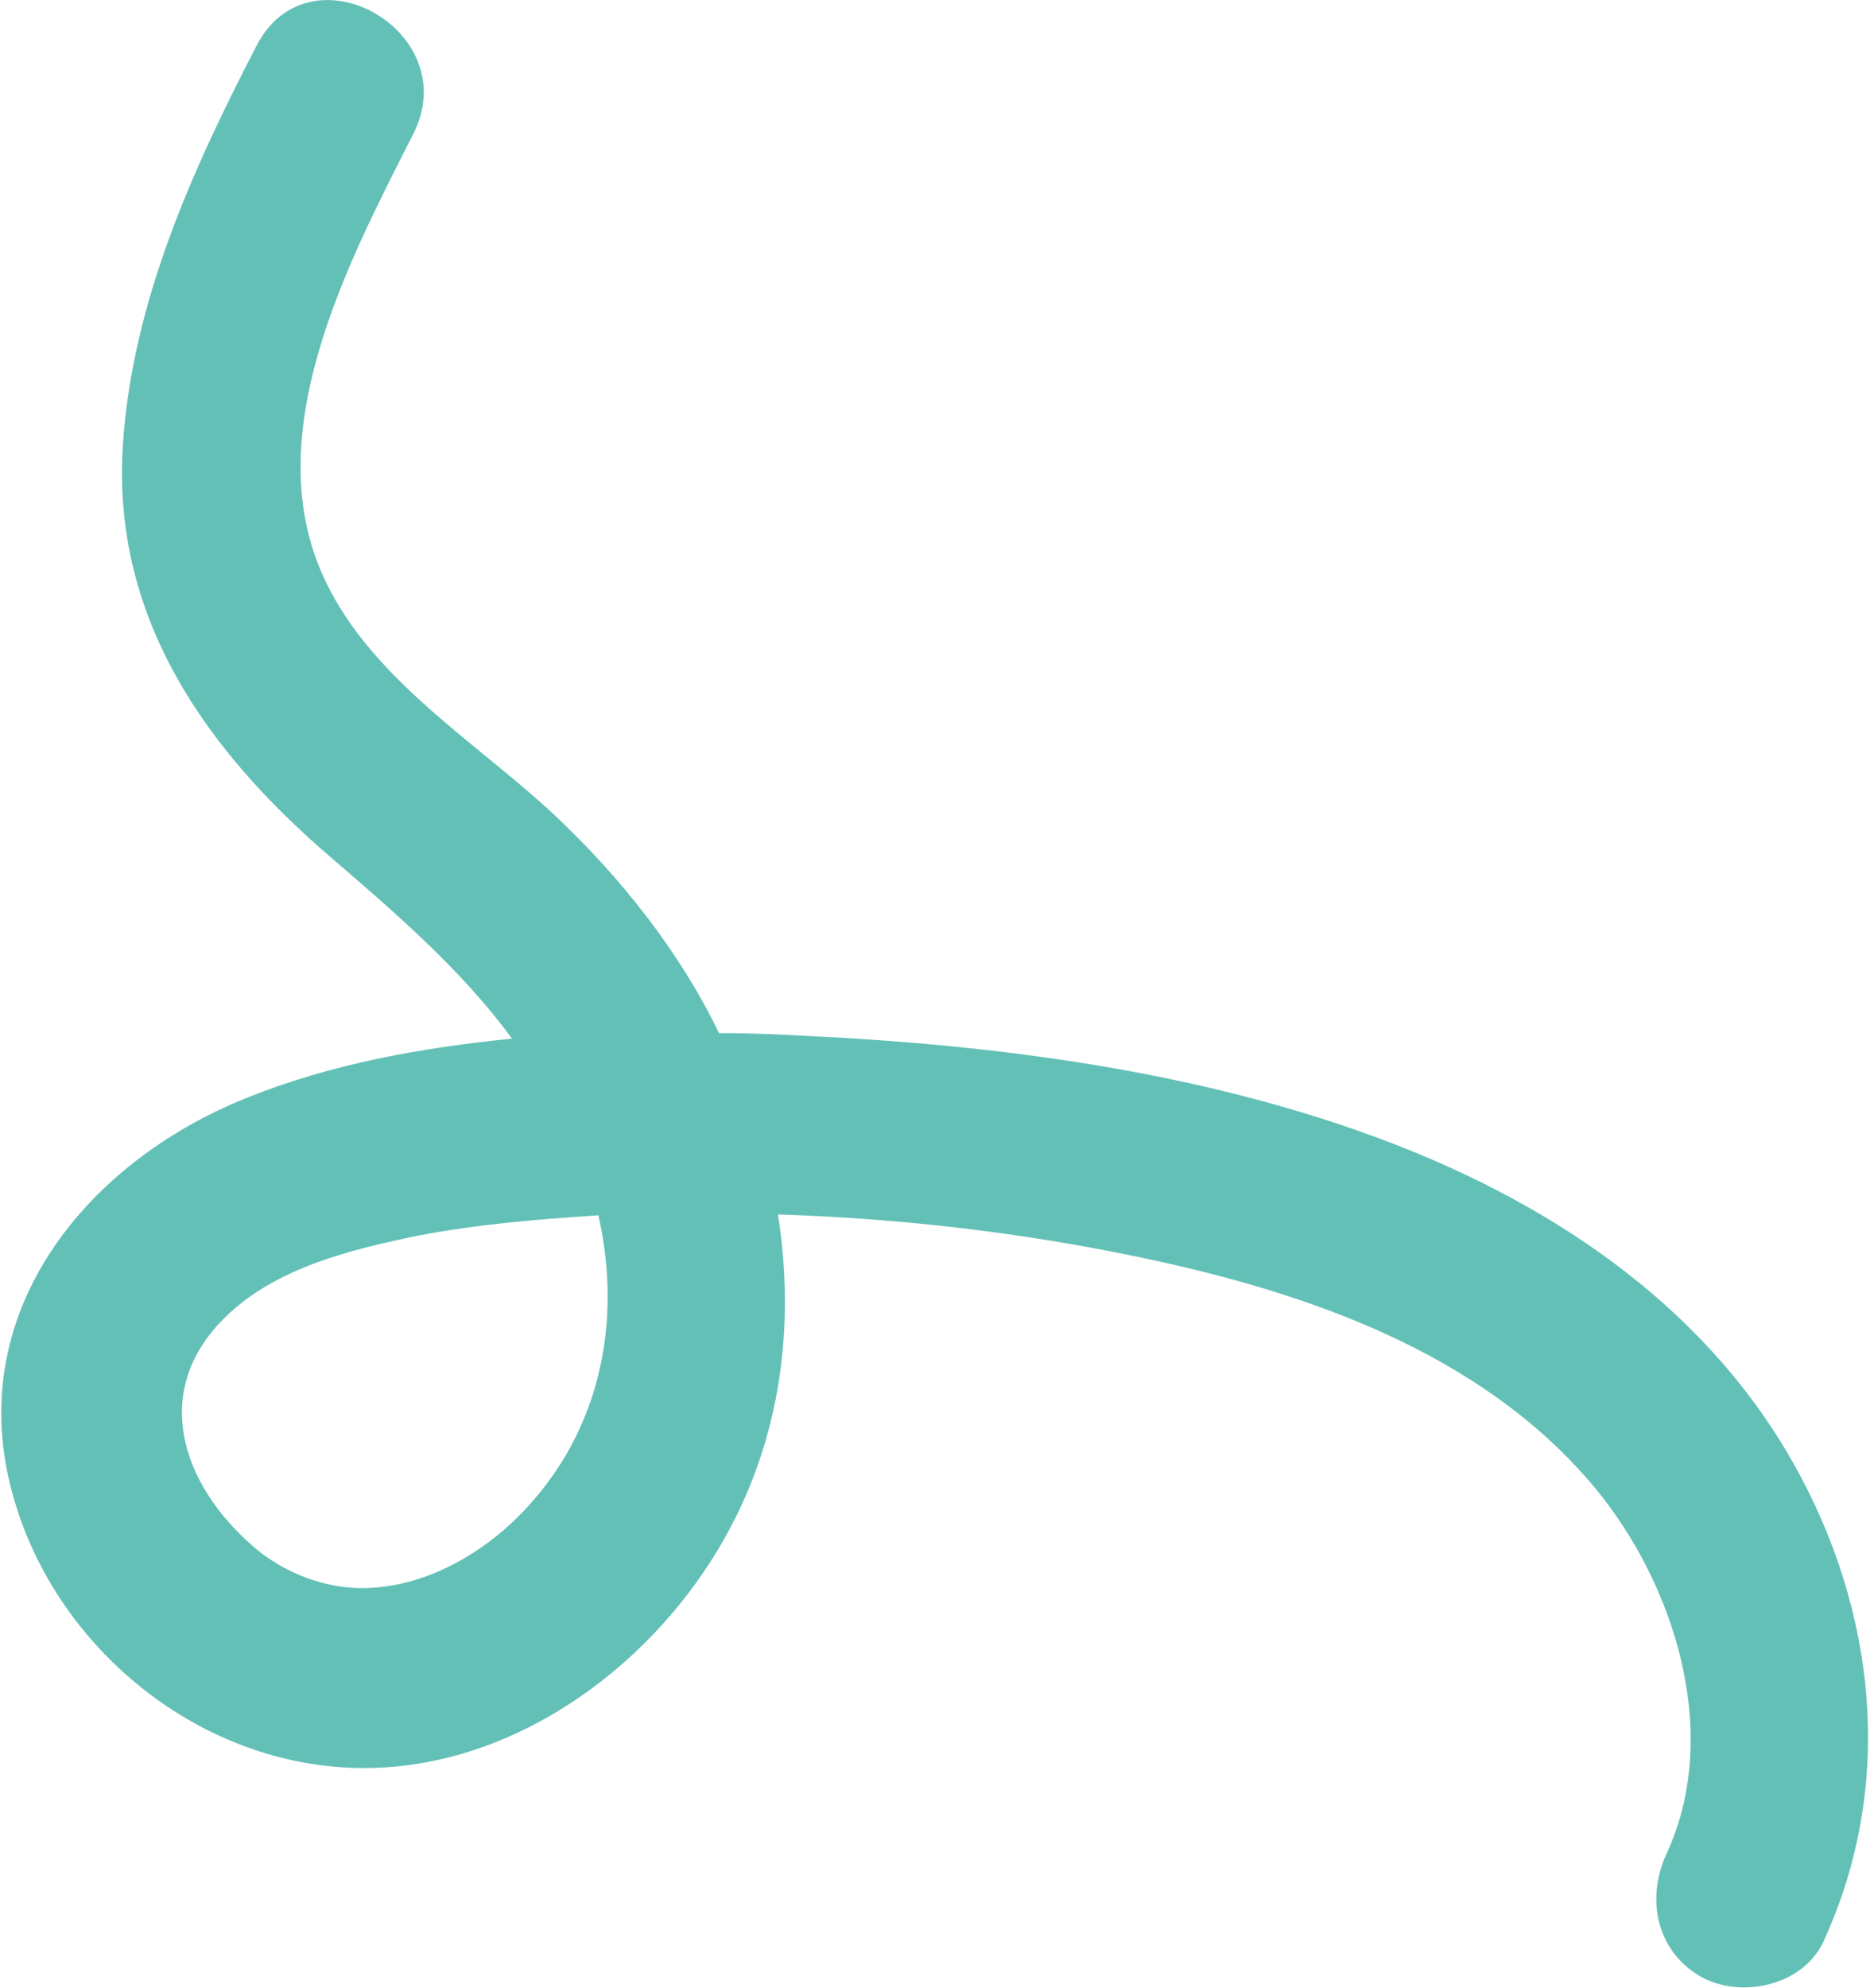 <svg width="298" height="316" viewBox="0 0 298 316" fill="none" xmlns="http://www.w3.org/2000/svg">
<path d="M40.804 7.25C30.5 27.161 20.993 48.163 19.531 70.864C17.816 98.098 32.594 119.069 52.424 136.122C62.936 145.16 73.448 154.198 81.417 165.096C66.764 166.557 52.511 169.175 39.323 174.47C13.51 184.761 -6.08 208.899 2.069 237.729C8.348 260.343 28.71 278.123 52.009 280.709C78.023 283.651 102.693 266.614 115.109 244.711C124.232 228.674 126.467 210.537 123.708 193.042C142.999 193.653 162.36 195.885 181.196 199.839C207.647 205.361 235.596 214.916 253.519 236.375C266.33 251.759 273.837 275.594 265.02 294.642C261.73 301.731 263.34 310.031 270.365 314.149C276.694 317.771 286.548 315.694 289.872 308.804C301.387 283.992 298.501 256.108 285.106 232.454C270.547 206.751 245.325 190.407 218.136 180.519C189.853 170.204 158.543 166.117 128.497 164.674C123.964 164.421 119.232 164.202 114.335 164.215C108.048 151.196 98.72 139.508 88.272 129.642C75.901 118.062 59.332 108.212 51.747 92.351C40.702 69.319 55.254 41.952 65.655 21.412C74.116 5.078 49.264 -9.084 40.804 7.25ZM58.85 252.402C51.771 252.785 44.947 249.858 40.404 245.933C28.698 235.872 23.928 220.963 35.842 209.352C43.894 201.456 55.864 198.613 66.511 196.401C75.804 194.623 85.463 193.804 95.155 193.183C99.172 210.873 95.117 229.114 81.387 242.054C75.215 247.794 67.153 252.017 58.85 252.402Z" fill="#63C0B7"/>
</svg>
